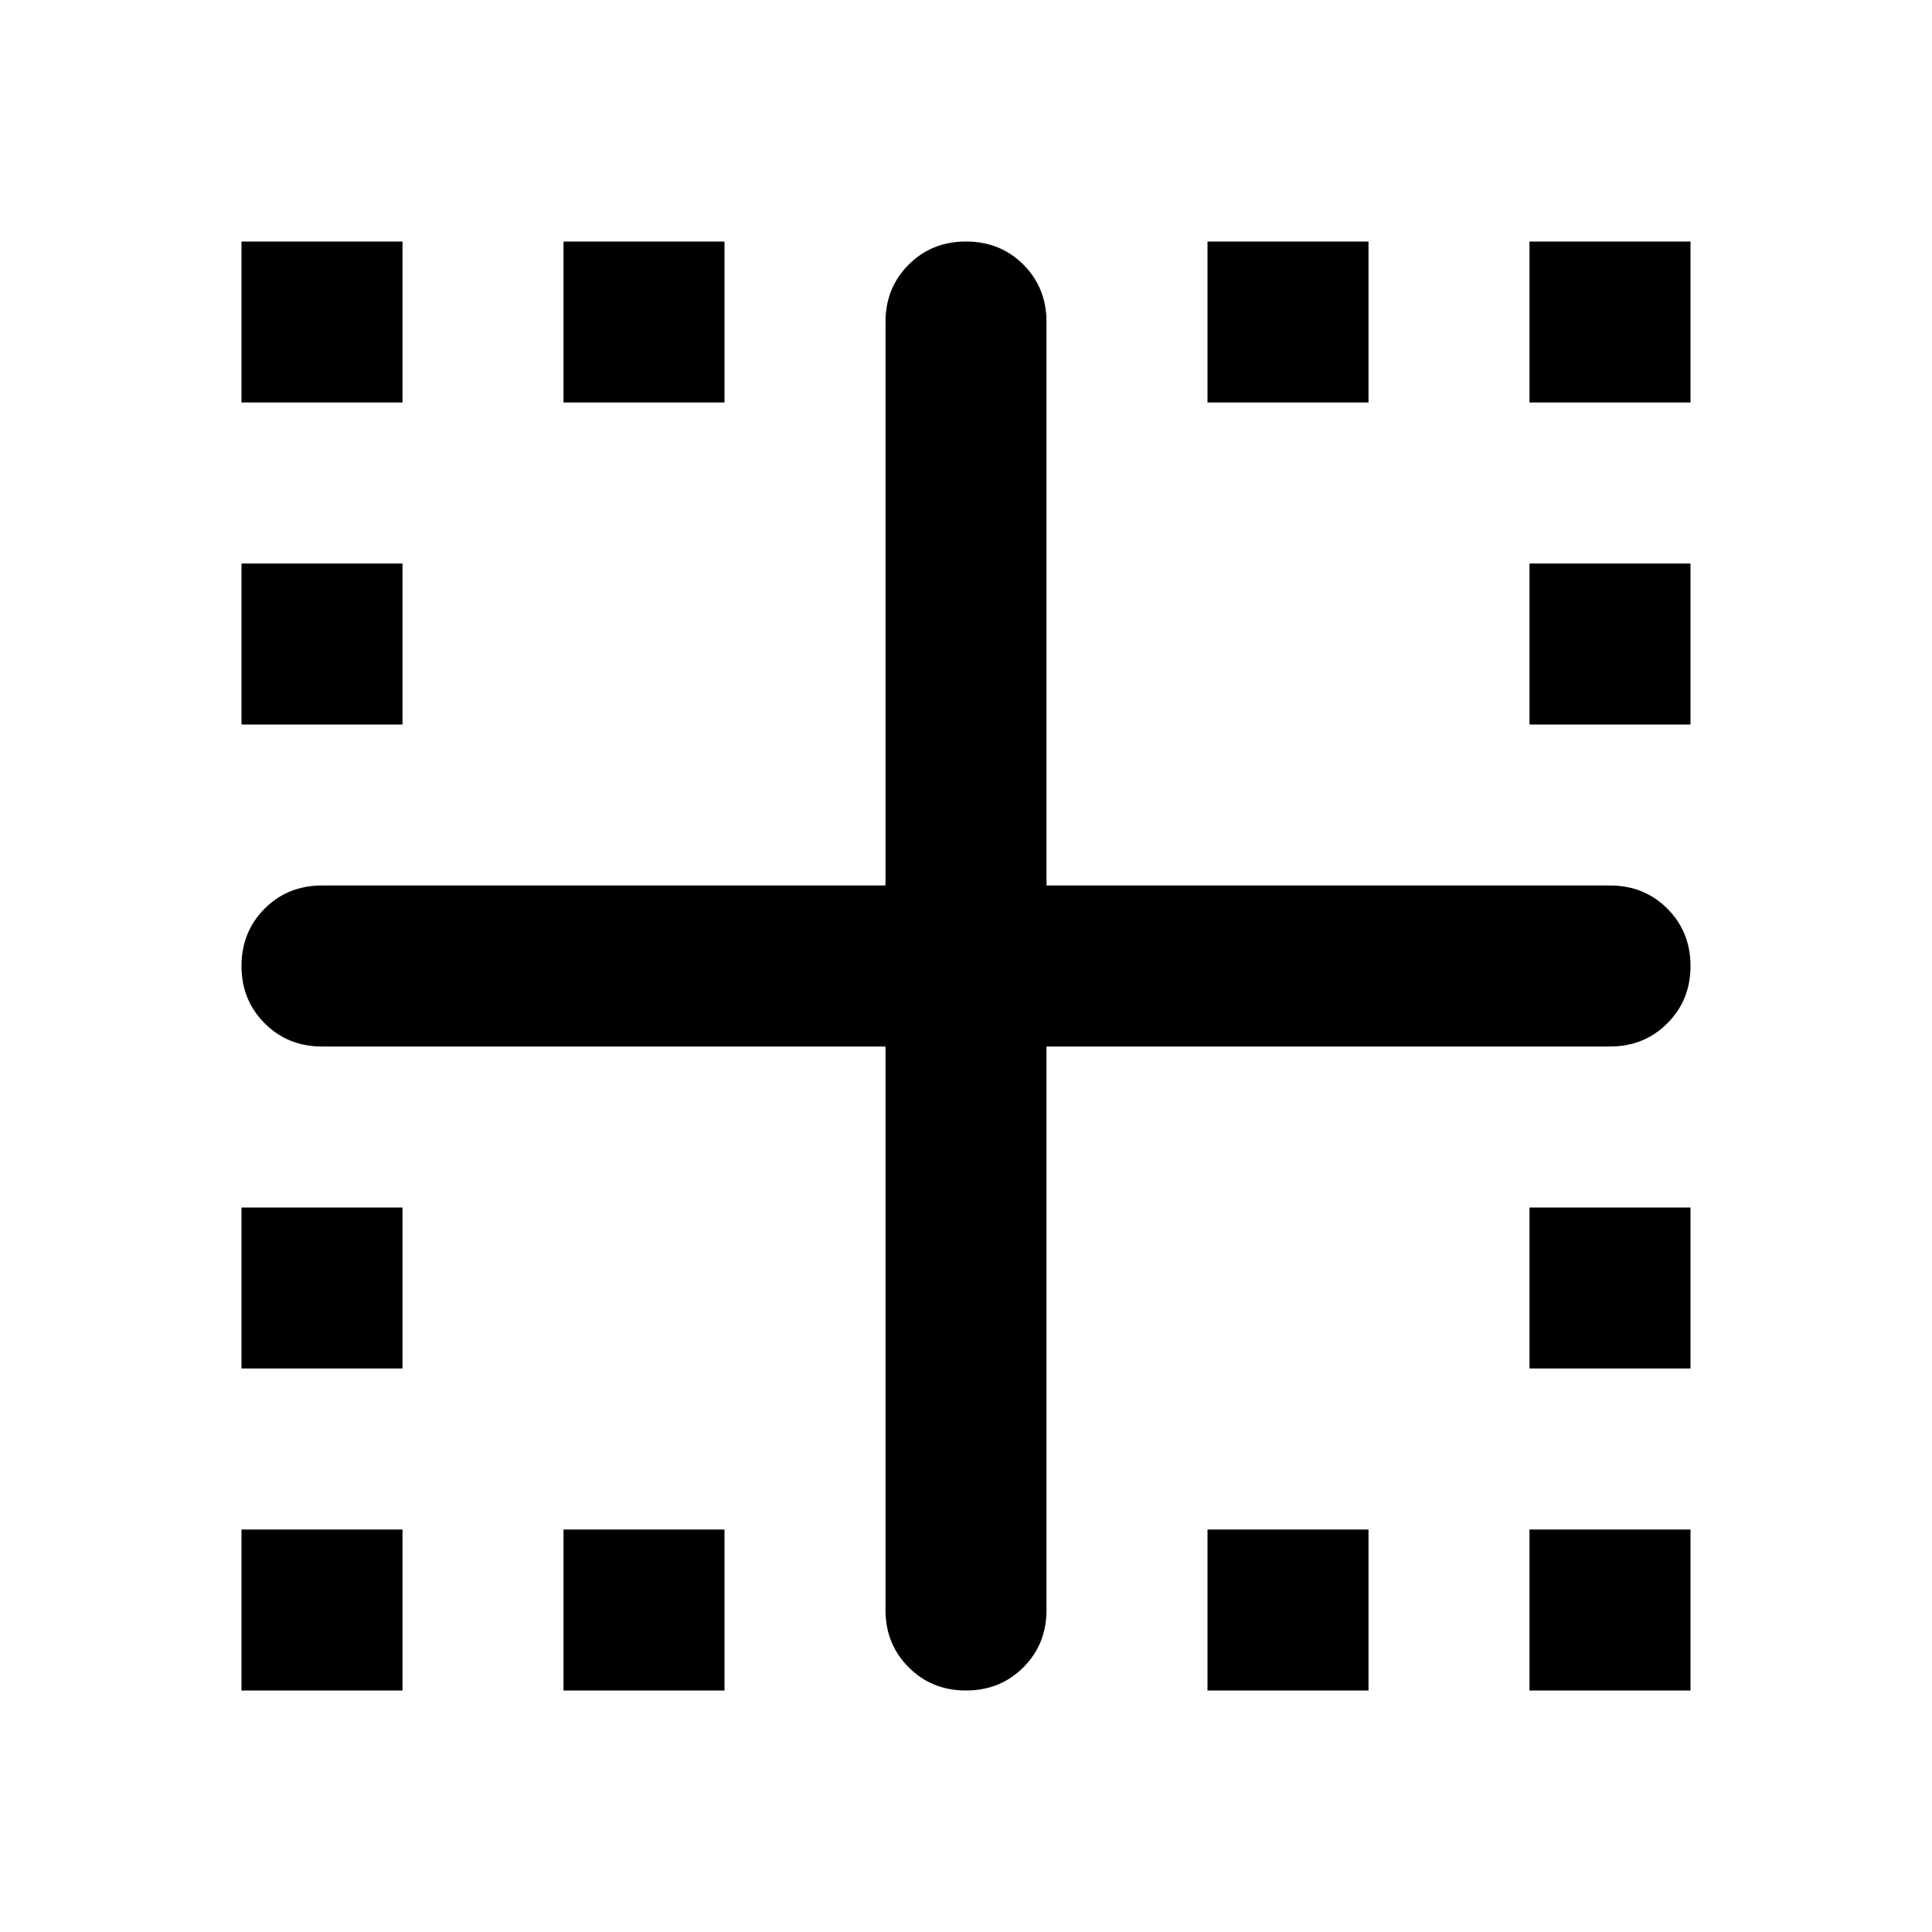 <svg xmlns="http://www.w3.org/2000/svg" height="24" width="24"><path d="M3 21V19H5V21ZM12 21Q11.575 21 11.288 20.712Q11 20.425 11 20V13H4Q3.575 13 3.288 12.712Q3 12.425 3 12Q3 11.575 3.288 11.287Q3.575 11 4 11H11V4Q11 3.575 11.288 3.287Q11.575 3 12 3Q12.425 3 12.713 3.287Q13 3.575 13 4V11H20Q20.425 11 20.712 11.287Q21 11.575 21 12Q21 12.425 20.712 12.712Q20.425 13 20 13H13V20Q13 20.425 12.713 20.712Q12.425 21 12 21ZM3 17V15H5V17ZM3 9V7H5V9ZM3 5V3H5V5ZM7 21V19H9V21ZM7 5V3H9V5ZM15 21V19H17V21ZM15 5V3H17V5ZM19 21V19H21V21ZM19 17V15H21V17ZM19 9V7H21V9ZM19 5V3H21V5Z"/></svg>